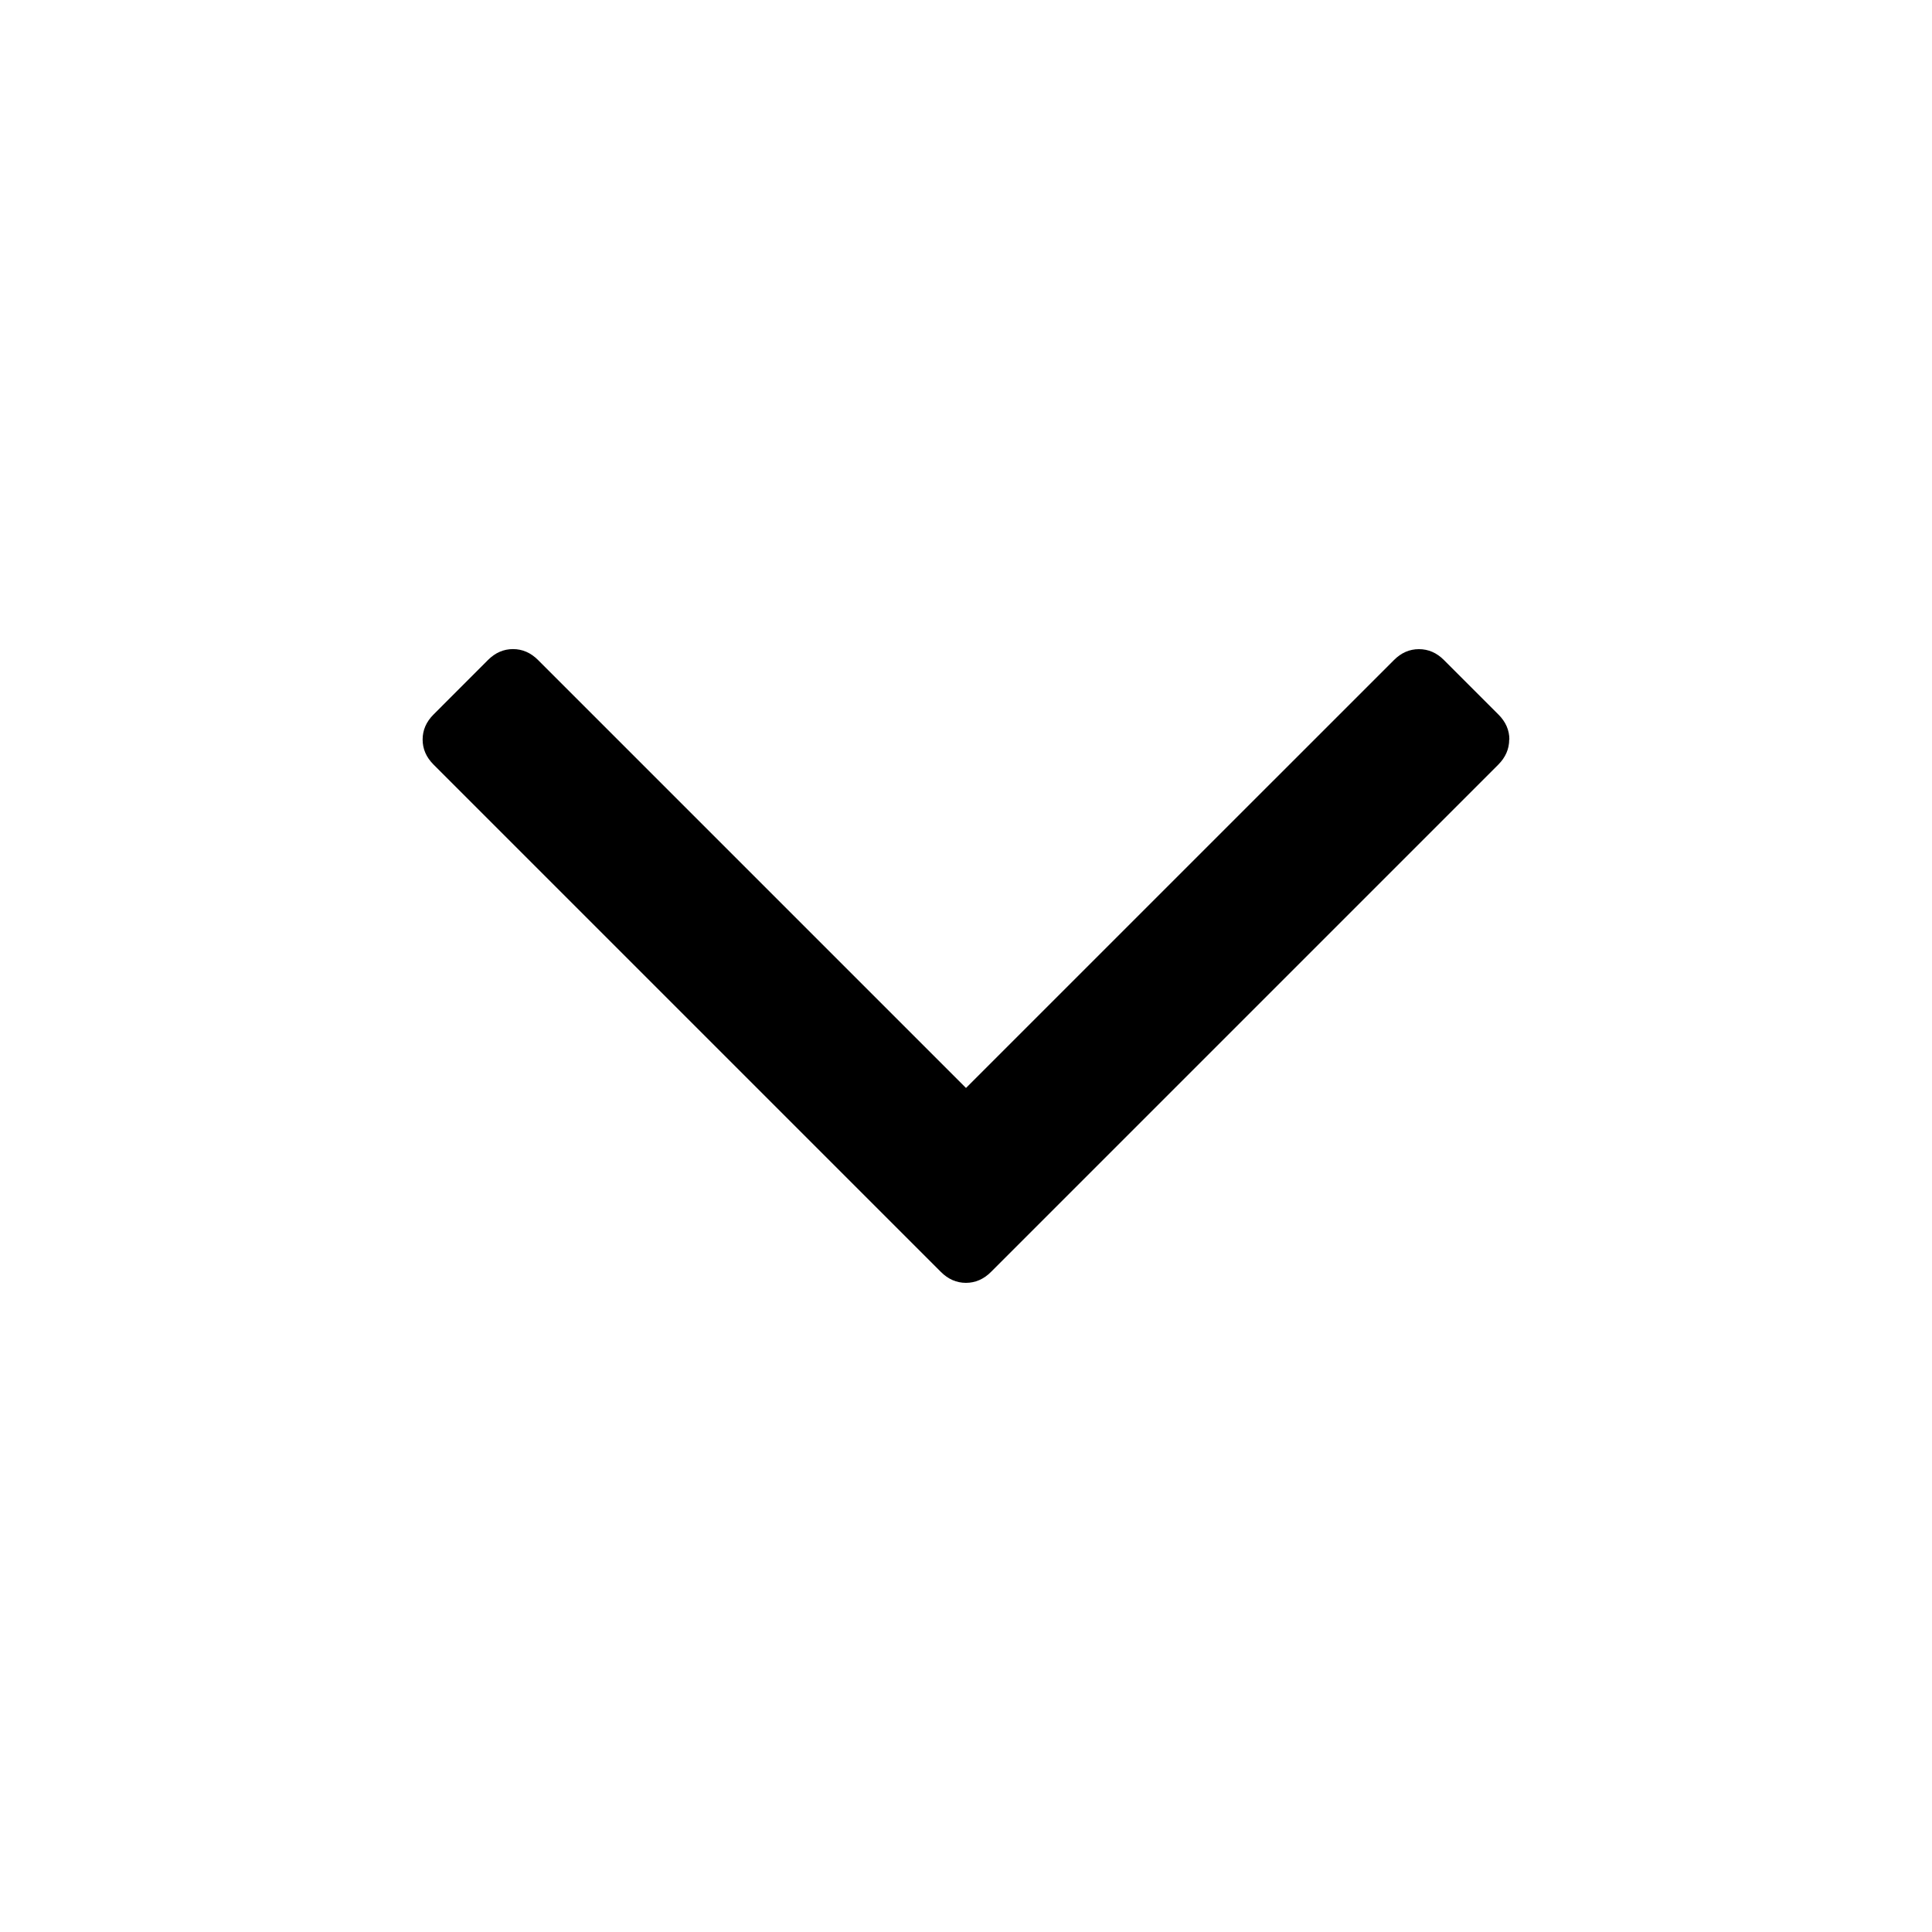 <?xml version="1.0" encoding="utf-8"?>
<!-- Generator: Adobe Illustrator 16.0.0, SVG Export Plug-In . SVG Version: 6.00 Build 0)  -->
<!DOCTYPE svg PUBLIC "-//W3C//DTD SVG 1.0//EN" "http://www.w3.org/TR/2001/REC-SVG-20010904/DTD/svg10.dtd">
<svg version="1.0" id="Layer_1" xmlns="http://www.w3.org/2000/svg" xmlns:xlink="http://www.w3.org/1999/xlink" x="0px" y="0px"
	 width="32px" height="32px" viewBox="-5 0.5 32 32" enable-background="new -5 0.5 32 32" xml:space="preserve">
<path d="M19.997,12.749c0,0.156-0.06,0.294-0.18,0.415l-8.403,8.403c-0.12,0.12-0.259,0.181-0.415,0.181s-0.295-0.061-0.415-0.181
	l-8.403-8.403C2.06,13.043,2,12.905,2,12.749s0.06-0.294,0.181-0.415l0.901-0.902c0.121-0.121,0.259-0.181,0.415-0.181
	s0.294,0.06,0.415,0.181L11,18.52l7.088-7.087c0.12-0.121,0.258-0.181,0.414-0.181s0.295,0.06,0.415,0.181l0.902,0.902
	C19.939,12.455,20,12.593,20,12.749H19.997z"/>
</svg>
